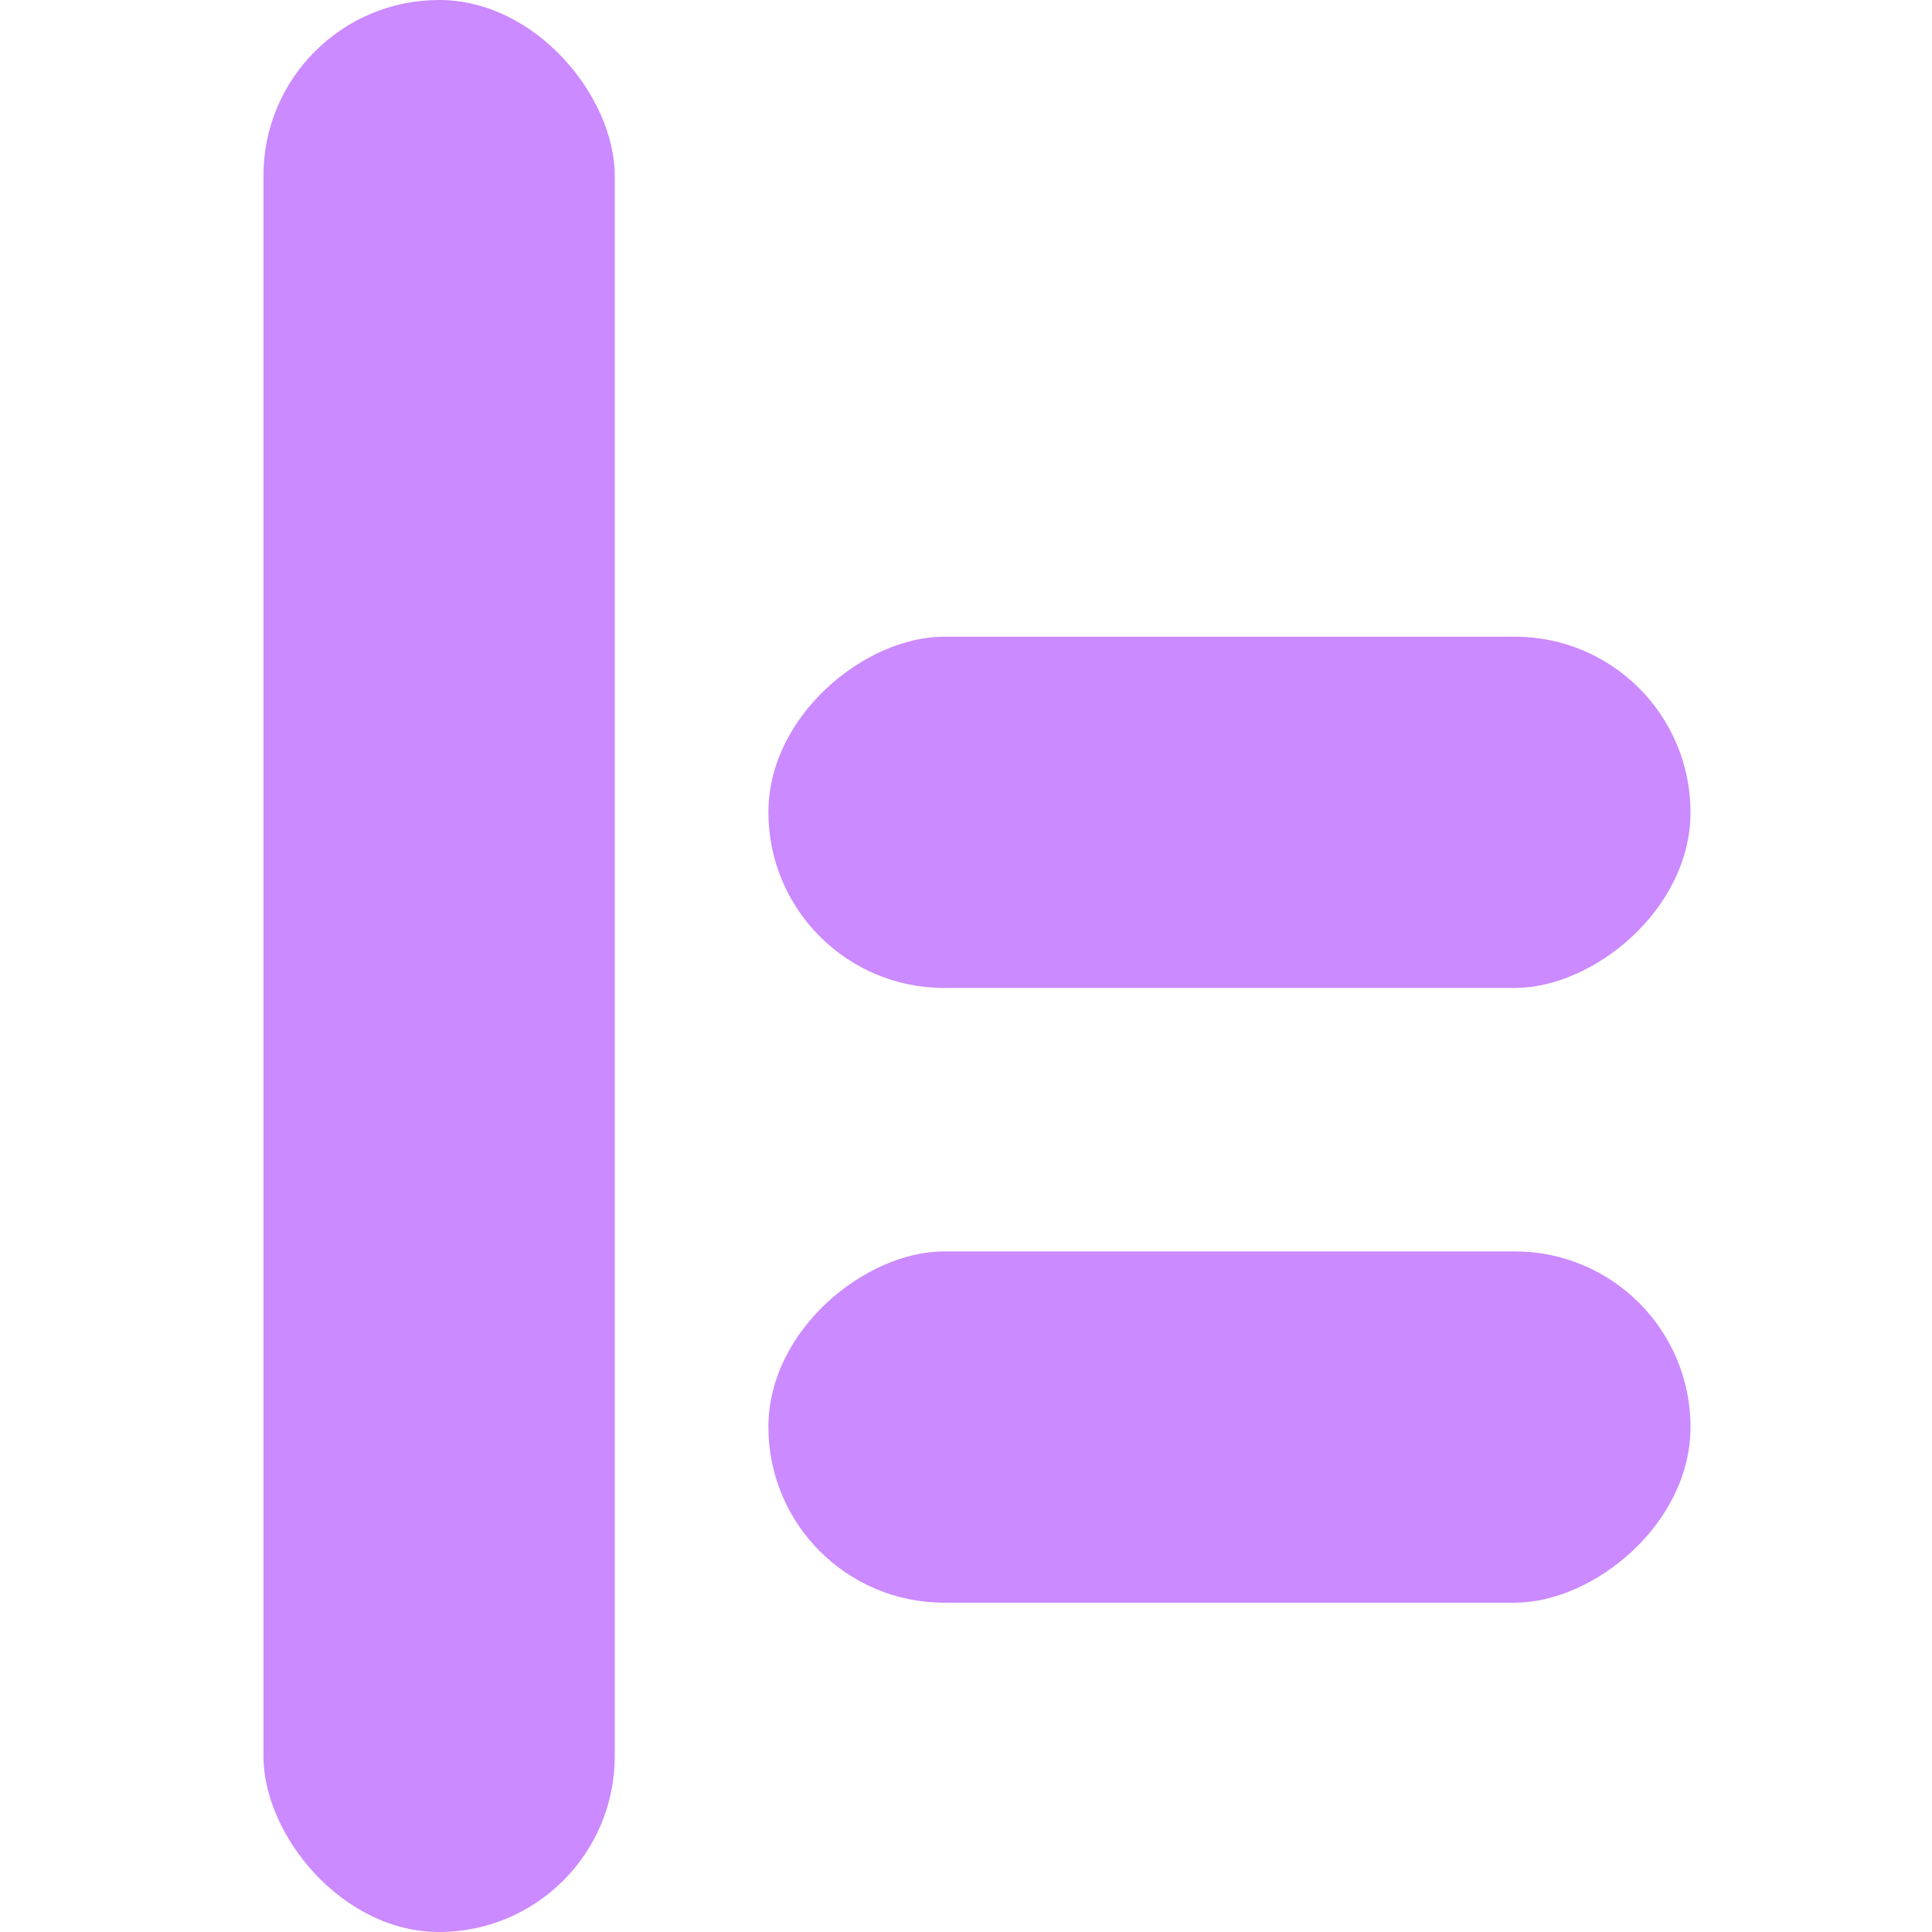<?xml version="1.0" encoding="UTF-8"?>
<svg width="44px" height="44px" viewBox="0 0 44 44" version="1.1" xmlns="http://www.w3.org/2000/svg" xmlns:xlink="http://www.w3.org/1999/xlink">
    <!-- Generator: Sketch 60.1 (88133) - https://sketch.com -->
    <title>aline</title>
    <desc>Created with Sketch.</desc>
    <g id="aline" stroke="none" stroke-width="1" fill="none" fill-rule="evenodd">
        <g id="Group-4" transform="translate(6, 0)" fill="#CB8AFF">
            <rect id="Rectangle" x="0" y="0" width="8" height="44" rx="4"></rect>
            <rect id="Rectangle" transform="translate(22, 18.5) scale(-1, -1) rotate(-90) translate(-22, -18.5) " x="18" y="8" width="8" height="21" rx="4"></rect>
            <rect id="Rectangle" transform="translate(22, 32.5) scale(-1, -1) rotate(-90) translate(-22, -32.5) " x="18" y="22" width="8" height="21" rx="4"></rect>
        </g>
    </g>
</svg>